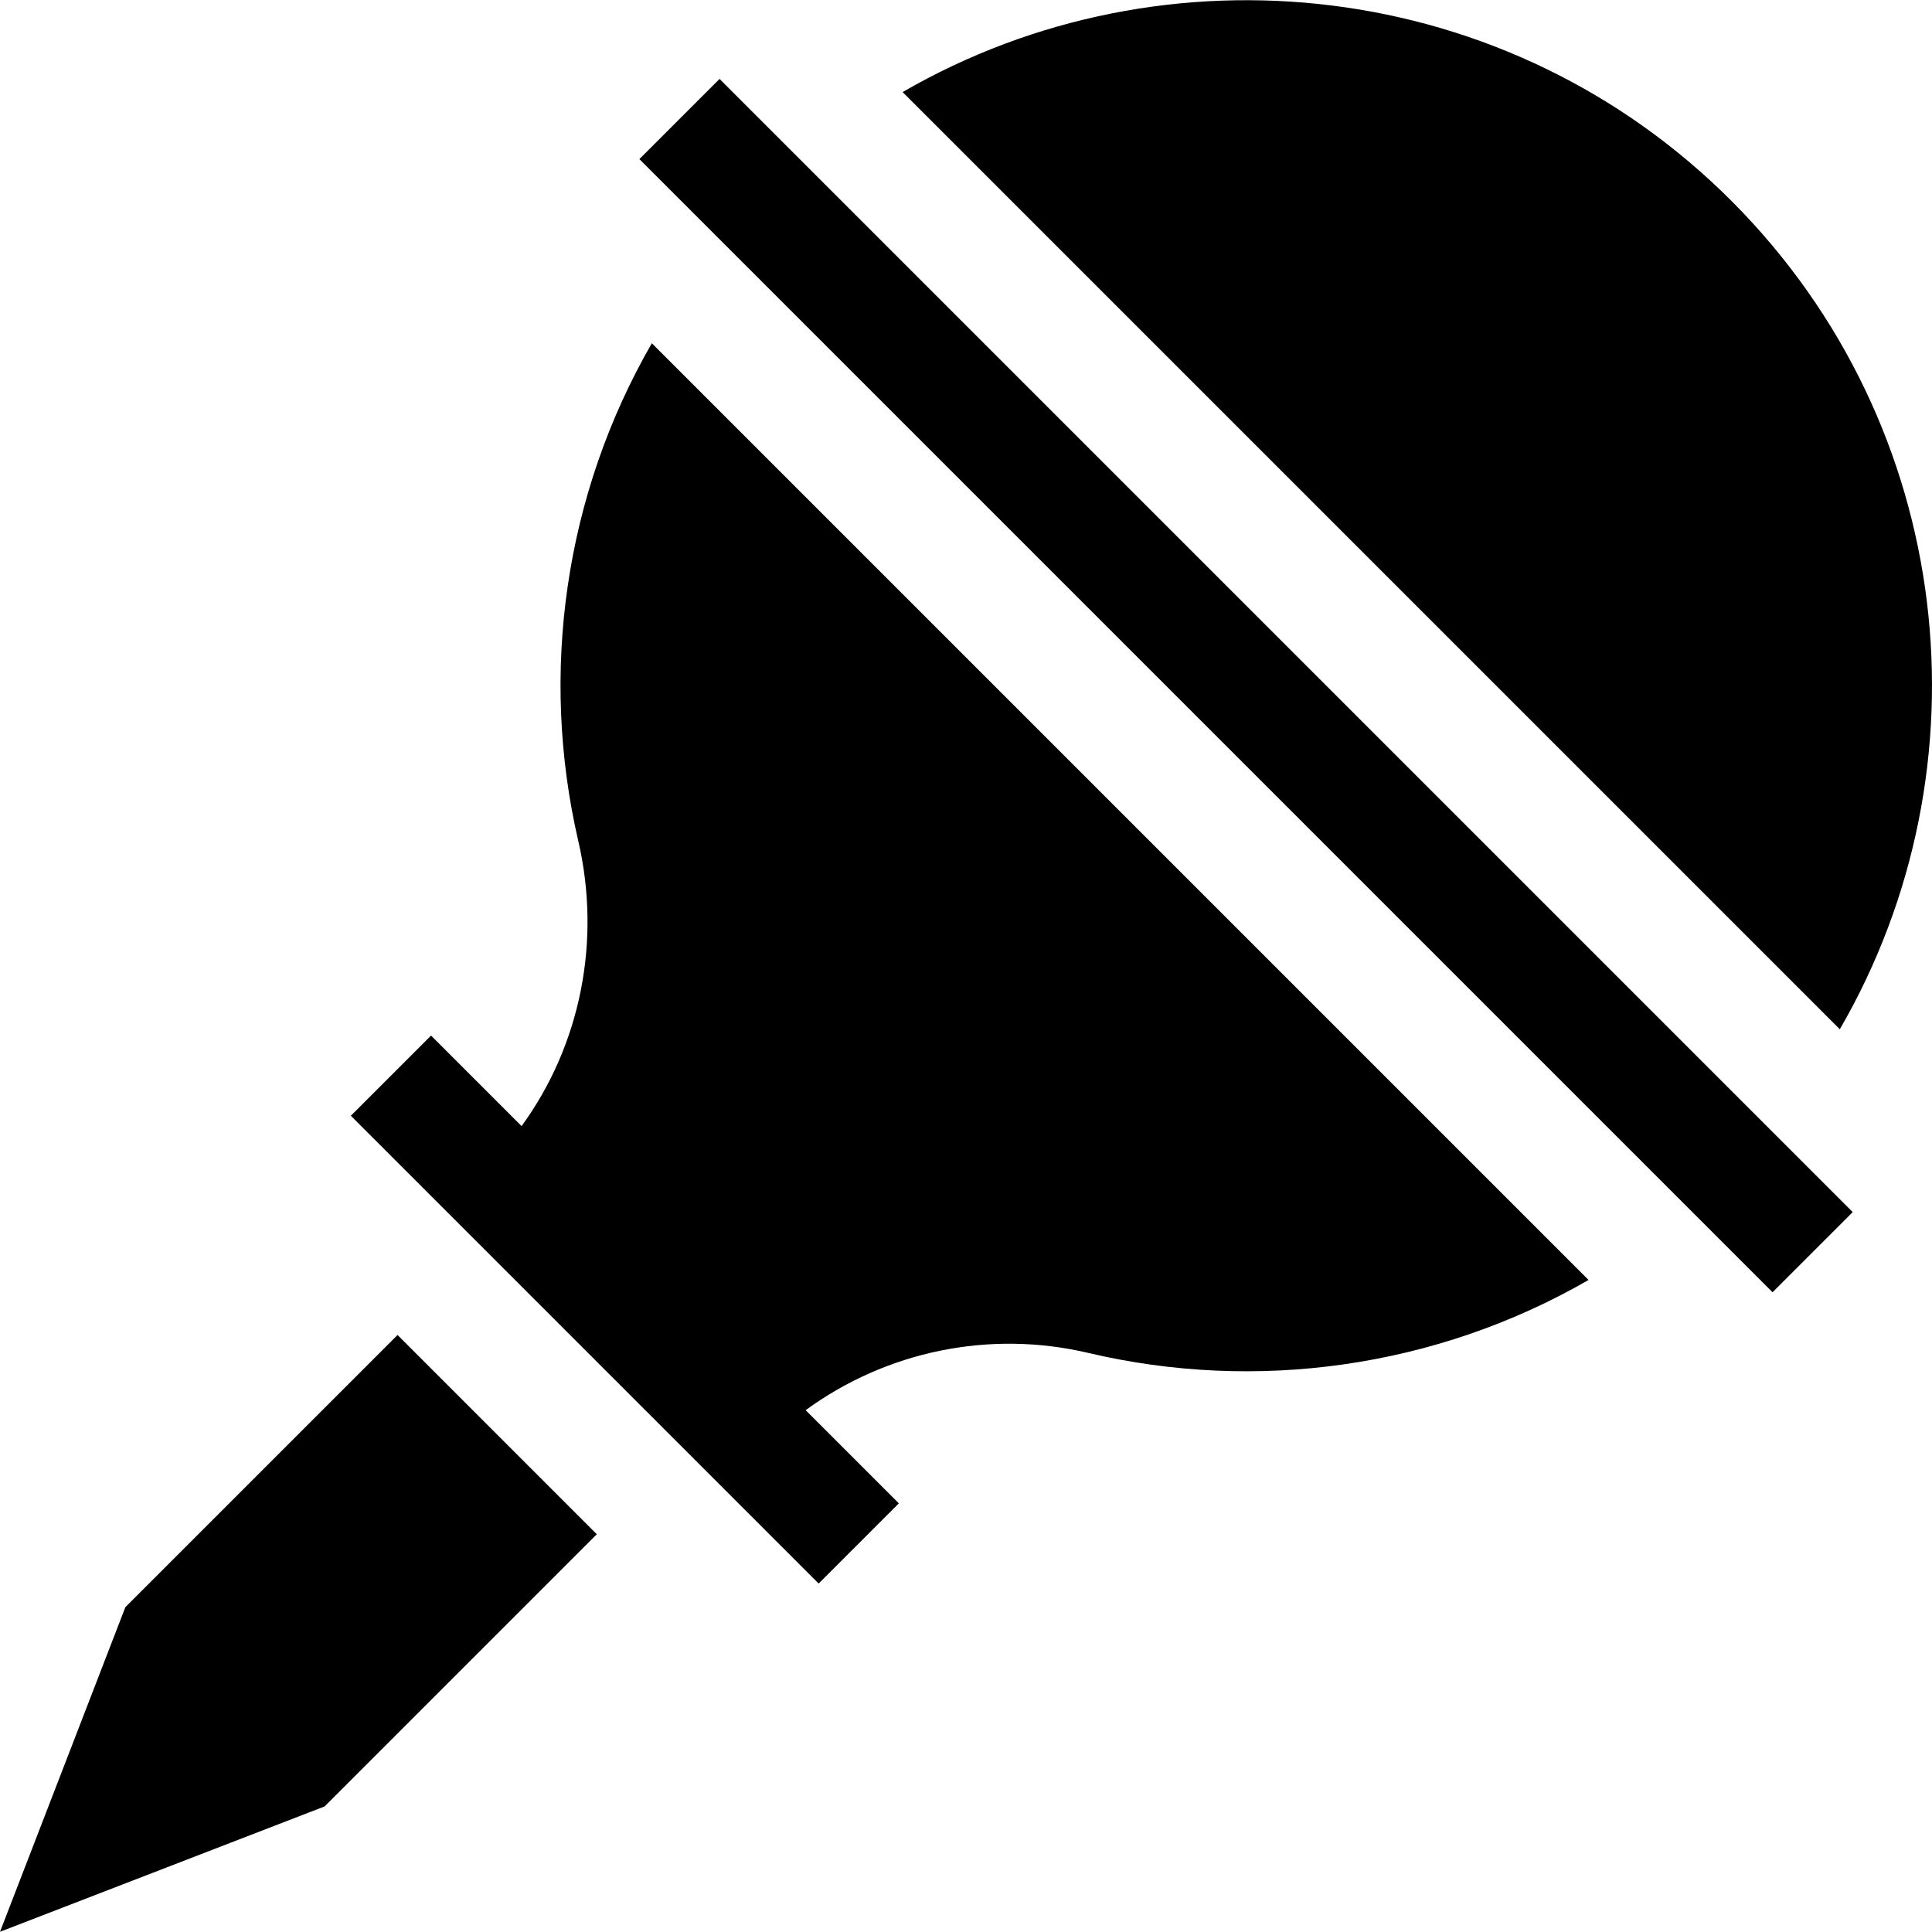 <svg id="Capa_1" enable-background="new 0 0 511.113 511.113" height="512" viewBox="0 0 511.113 511.113" width="512" xmlns="http://www.w3.org/2000/svg"><g id="XMLID_131_"><path id="XMLID_141_" d="m314.699-30.649h30v424.017h-30z" transform="matrix(.707 -.707 .707 .707 -31.674 286.251)"/><path id="XMLID_147_" d="m458.341 53.434c-59.261-59.586-150.021-69.298-219.554-29.077l247.936 247.936c40.174-69.272 30.721-159.432-28.382-218.859z"/><path id="XMLID_149_" d="m152.976 222.437c6.12 26.433.666 53.966-14.992 75.476l-23.954-23.954-21.213 21.213 123.757 123.758 21.213-21.213-24.653-24.653c21.331-15.594 48.623-21.31 74.792-15.143 44.355 10.453 91.88 4.019 132.329-19.305l-247.81-247.81c-23.202 40.236-29.692 87.474-19.469 131.631z"/><path id="XMLID_150_" d="m33.169 425.173-33.169 85.885 85.885-33.17 72.001-72.001-52.715-52.716z"/></g></svg>